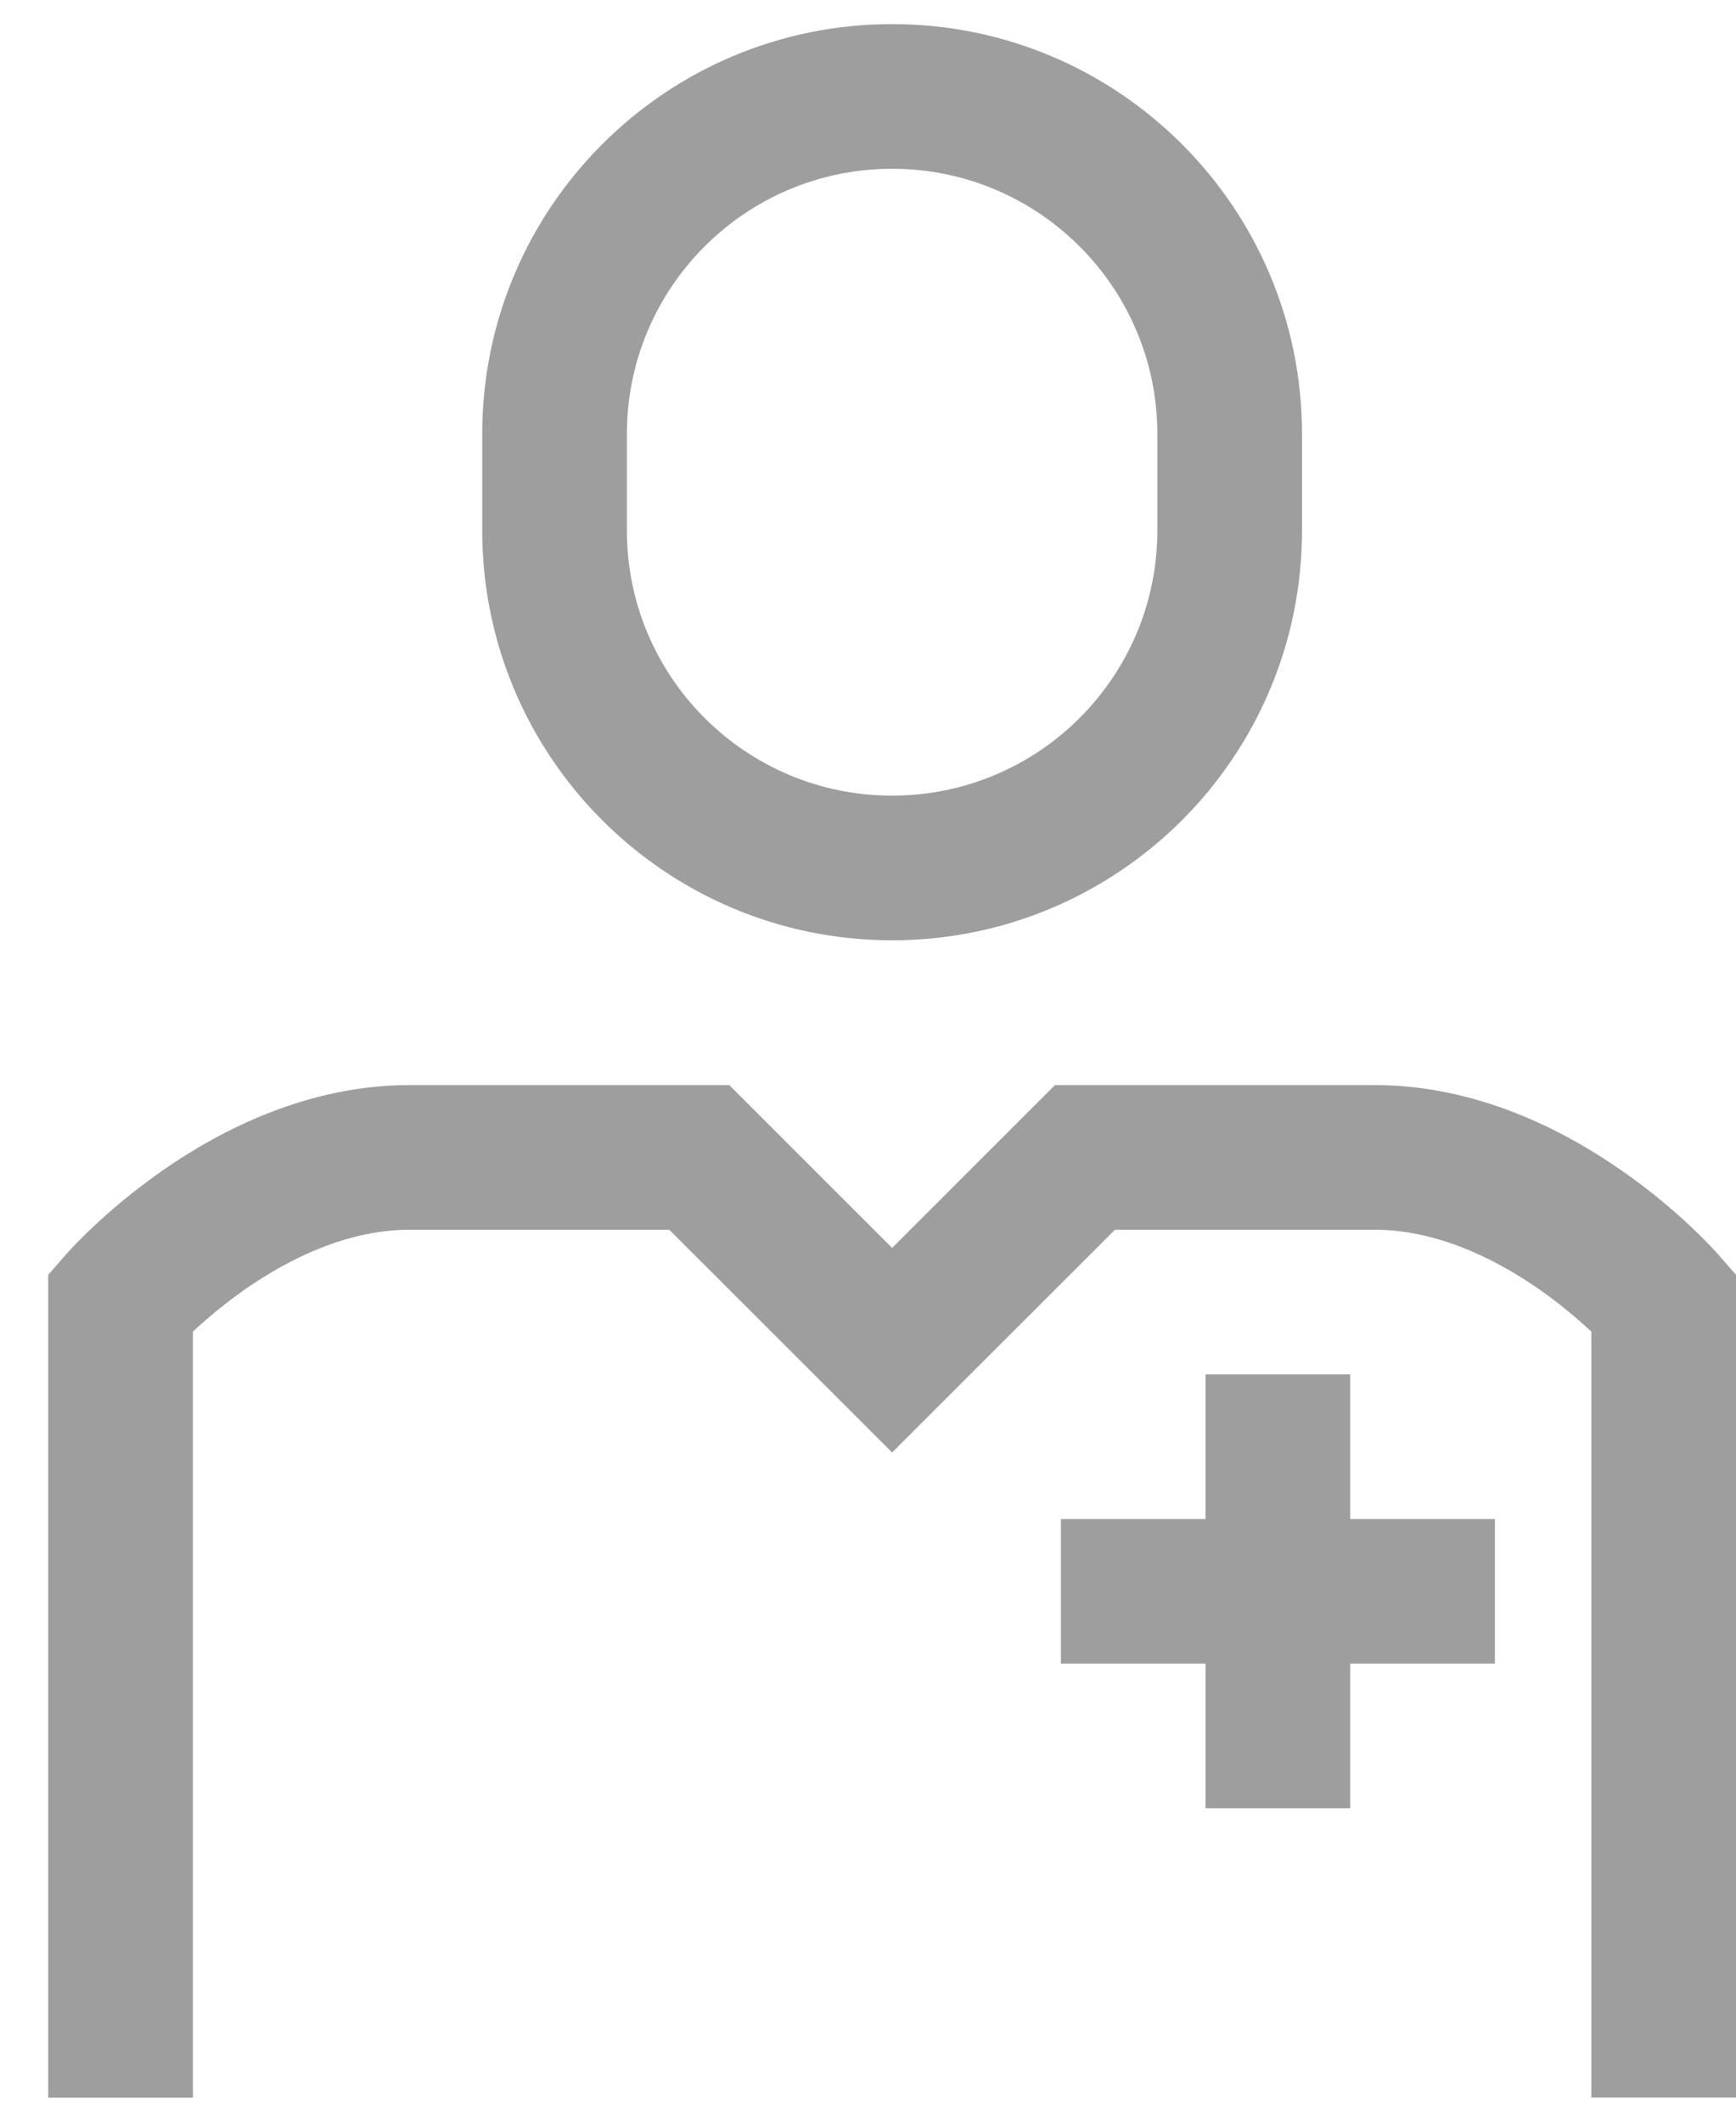 <svg width="18" height="22" viewBox="0 0 18 22" fill="none" xmlns="http://www.w3.org/2000/svg">
<path d="M10.939 11.251L14.25 11.251C15.311 11.251 16.212 11.718 16.811 12.135C17.118 12.348 17.363 12.56 17.533 12.72C17.618 12.8 17.685 12.868 17.733 12.918C17.756 12.943 17.775 12.963 17.789 12.978L17.806 12.997L17.811 13.003L17.813 13.005L17.814 13.006L18 13.219V21.75H16.5V13.808C16.371 13.687 16.185 13.526 15.955 13.366C15.477 13.034 14.877 12.751 14.25 12.751L11.561 12.751L9.25 15.061L6.939 12.751L4.25 12.751C3.622 12.751 3.023 13.034 2.545 13.366C2.315 13.527 2.129 13.687 2 13.808V21.751H0.5V13.219L0.685 13.007L0.687 13.005L0.689 13.003L0.694 12.997L0.711 12.978C0.725 12.963 0.744 12.943 0.767 12.918C0.815 12.869 0.882 12.8 0.967 12.72C1.137 12.56 1.382 12.348 1.688 12.135C2.288 11.718 3.189 11.251 4.25 11.251L7.561 11.251L9.25 12.94L10.939 11.251Z" fill="#9E9E9E"/>
<path fill-rule="evenodd" clip-rule="evenodd" d="M5 4.5C5 2.153 6.903 0.25 9.25 0.25C11.597 0.25 13.5 2.153 13.5 4.5V5.5C13.5 7.848 11.597 9.75 9.25 9.75C6.903 9.75 5 7.848 5 5.5V4.5ZM9.25 1.75C7.731 1.75 6.5 2.982 6.5 4.5V5.5C6.5 7.019 7.731 8.25 9.25 8.25C10.769 8.25 12 7.019 12 5.5V4.5C12 2.982 10.769 1.75 9.25 1.75Z" fill="#9E9E9E"/>
<path d="M14 15.751V14.251H12.5V15.751H11V17.25H12.5V18.75H14V17.25H15.5V15.751H14Z" fill="#9E9E9E"/>
</svg>
